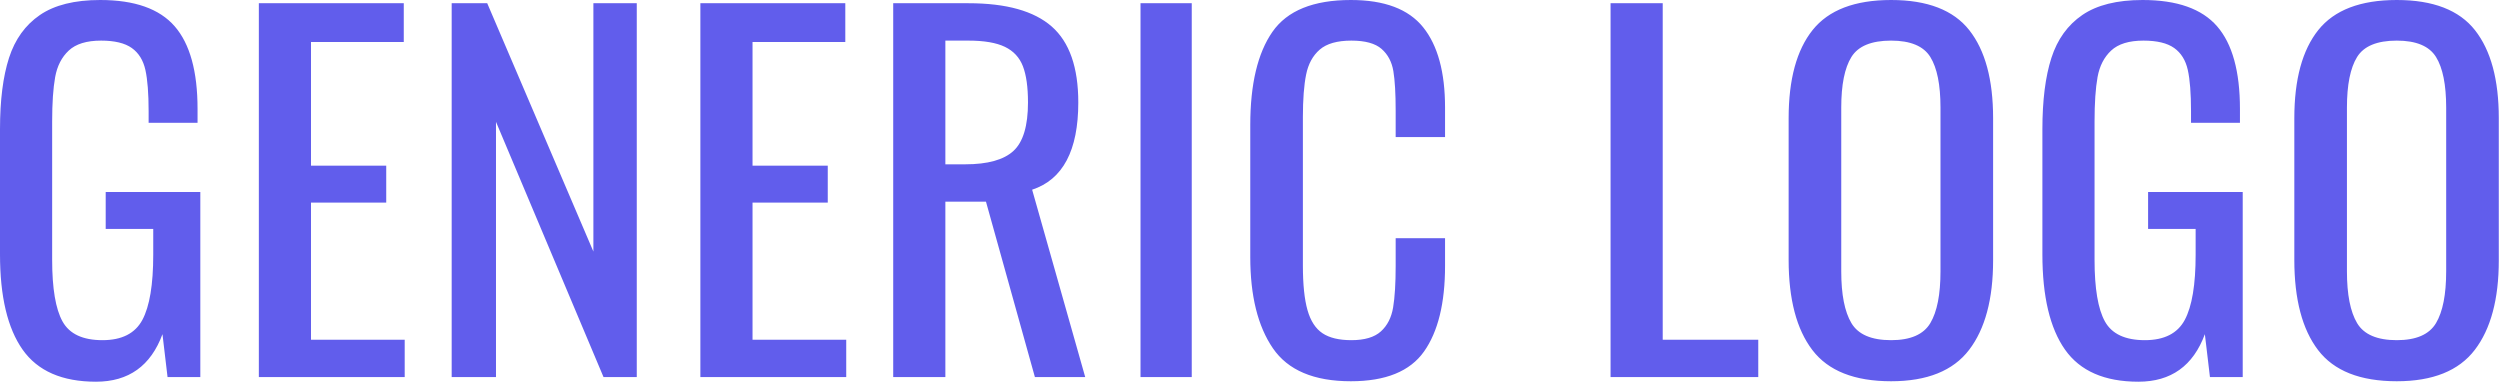 <svg xmlns="http://www.w3.org/2000/svg" width="240" height="37" viewBox="0 0 240 37">
  <path fill="#615DEC" fill-rule="evenodd" d="M2.171,33.565 C0.724,31.512 0,28.462 0,24.415 L0,12.407 C0,9.63 0.288,7.348 0.864,5.561 C1.44,3.774 2.43,2.4 3.833,1.44 C5.236,0.48 7.163,0 9.615,0 C12.924,0 15.309,0.842 16.771,2.526 C18.234,4.209 18.965,6.853 18.965,10.457 L18.965,11.786 L14.268,11.786 L14.268,10.679 C14.268,8.965 14.164,7.643 13.958,6.713 C13.751,5.782 13.315,5.081 12.651,4.608 C11.986,4.136 11.004,3.899 9.704,3.899 C8.316,3.899 7.282,4.217 6.602,4.852 C5.923,5.487 5.487,6.336 5.295,7.4 C5.103,8.463 5.007,9.881 5.007,11.654 L5.007,24.947 C5.007,27.694 5.339,29.666 6.004,30.862 C6.669,32.058 7.946,32.656 9.837,32.656 C11.698,32.656 12.975,32.007 13.67,30.707 C14.364,29.407 14.711,27.325 14.711,24.459 L14.711,21.978 L10.147,21.978 L10.147,18.433 L19.231,18.433 L19.231,36.201 L16.085,36.201 L15.597,32.08 C14.475,35.123 12.348,36.644 9.216,36.644 C5.967,36.644 3.619,35.618 2.171,33.565 Z M24.849,0.31 L38.762,0.31 L38.762,4.032 L29.856,4.032 L29.856,15.907 L37.078,15.907 L37.078,19.452 L29.856,19.452 L29.856,32.612 L38.851,32.612 L38.851,36.201 L24.849,36.201 L24.849,0.31 Z M43.361,0.31 L46.773,0.31 L56.965,24.149 L56.965,0.31 L61.13,0.31 L61.13,36.201 L57.939,36.201 L47.615,11.698 L47.615,36.201 L43.361,36.201 L43.361,0.31 Z M67.236,0.31 L81.149,0.31 L81.149,4.032 L72.243,4.032 L72.243,15.907 L79.465,15.907 L79.465,19.452 L72.243,19.452 L72.243,32.612 L81.238,32.612 L81.238,36.201 L67.236,36.201 L67.236,0.31 Z M85.748,0.31 L92.971,0.31 C96.604,0.31 99.27,1.056 100.969,2.548 C102.667,4.04 103.516,6.469 103.516,9.837 C103.516,14.445 102.039,17.237 99.085,18.211 L104.181,36.201 L99.351,36.201 L94.654,19.363 L90.755,19.363 L90.755,36.201 L85.748,36.201 L85.748,0.31 Z M92.661,15.774 C94.817,15.774 96.36,15.346 97.291,14.489 C98.221,13.633 98.687,12.082 98.687,9.837 C98.687,8.36 98.524,7.2 98.199,6.358 C97.874,5.517 97.298,4.896 96.471,4.497 C95.644,4.099 94.477,3.899 92.971,3.899 L90.755,3.899 L90.755,15.774 L92.661,15.774 Z M109.489,0.31 L114.408,0.31 L114.408,36.201 L109.489,36.201 L109.489,0.31 Z M122.197,33.432 C120.75,31.32 120.026,28.403 120.026,24.681 L120.026,12.008 C120.026,8.079 120.735,5.096 122.153,3.057 C123.571,1.019 126.082,0 129.686,0 C132.906,0 135.217,0.871 136.62,2.614 C138.023,4.357 138.725,6.927 138.725,10.324 L138.725,13.16 L133.984,13.16 L133.984,10.634 C133.984,8.98 133.91,7.71 133.762,6.824 C133.614,5.938 133.238,5.229 132.632,4.697 C132.027,4.165 131.059,3.899 129.73,3.899 C128.371,3.899 127.359,4.187 126.695,4.763 C126.03,5.339 125.594,6.137 125.388,7.156 C125.181,8.175 125.077,9.541 125.077,11.255 L125.077,25.478 C125.077,27.31 125.225,28.742 125.521,29.776 C125.816,30.81 126.296,31.549 126.961,31.992 C127.625,32.435 128.548,32.656 129.73,32.656 C131,32.656 131.945,32.376 132.566,31.815 C133.186,31.253 133.578,30.485 133.74,29.51 C133.902,28.536 133.984,27.206 133.984,25.523 L133.984,22.864 L138.725,22.864 L138.725,25.523 C138.725,29.097 138.053,31.837 136.709,33.742 C135.365,35.647 133.024,36.6 129.686,36.6 C126.141,36.6 123.645,35.544 122.197,33.432 Z M154.614,0.31 L159.621,0.31 L159.621,32.612 L168.793,32.612 L168.793,36.201 L154.614,36.201 L154.614,0.31 Z M173.991,33.609 C172.469,31.615 171.709,28.728 171.709,24.947 L171.709,11.343 C171.709,7.621 172.477,4.8 174.013,2.88 C175.549,0.96 178.06,0 181.546,0 C185.031,0 187.535,0.967 189.056,2.902 C190.578,4.837 191.338,7.651 191.338,11.343 L191.338,24.991 C191.338,28.713 190.57,31.578 189.034,33.587 C187.498,35.596 185.002,36.6 181.546,36.6 C178.03,36.6 175.512,35.603 173.991,33.609 Z M185.312,31.017 C185.962,29.924 186.287,28.27 186.287,26.054 L186.287,10.324 C186.287,8.138 185.962,6.521 185.312,5.472 C184.662,4.424 183.407,3.899 181.546,3.899 C179.655,3.899 178.385,4.424 177.735,5.472 C177.085,6.521 176.76,8.138 176.76,10.324 L176.76,26.054 C176.76,28.27 177.085,29.924 177.735,31.017 C178.385,32.11 179.655,32.656 181.546,32.656 C183.407,32.656 184.662,32.11 185.312,31.017 Z M198.242,33.565 C196.794,31.512 196.07,28.462 196.07,24.415 L196.07,12.407 C196.07,9.63 196.358,7.348 196.934,5.561 C197.51,3.774 198.5,2.4 199.903,1.44 C201.306,0.48 203.234,0 205.686,0 C208.994,0 211.379,0.842 212.842,2.526 C214.304,4.209 215.035,6.853 215.035,10.457 L215.035,11.786 L210.338,11.786 L210.338,10.679 C210.338,8.965 210.235,7.643 210.028,6.713 C209.821,5.782 209.385,5.081 208.721,4.608 C208.056,4.136 207.074,3.899 205.774,3.899 C204.386,3.899 203.352,4.217 202.673,4.852 C201.993,5.487 201.557,6.336 201.365,7.4 C201.173,8.463 201.077,9.881 201.077,11.654 L201.077,24.947 C201.077,27.694 201.41,29.666 202.074,30.862 C202.739,32.058 204.017,32.656 205.907,32.656 C207.768,32.656 209.046,32.007 209.74,30.707 C210.434,29.407 210.781,27.325 210.781,24.459 L210.781,21.978 L206.217,21.978 L206.217,18.433 L215.301,18.433 L215.301,36.201 L212.155,36.201 L211.667,32.08 C210.545,35.123 208.418,36.644 205.287,36.644 C202.037,36.644 199.689,35.618 198.242,33.565 Z M222.537,33.609 C221.015,31.615 220.255,28.728 220.255,24.947 L220.255,11.343 C220.255,7.621 221.023,4.8 222.559,2.88 C224.095,0.96 226.606,0 230.091,0 C233.577,0 236.081,0.967 237.602,2.902 C239.123,4.837 239.884,7.651 239.884,11.343 L239.884,24.991 C239.884,28.713 239.116,31.578 237.58,33.587 C236.044,35.596 233.548,36.6 230.091,36.6 C226.576,36.6 224.058,35.603 222.537,33.609 Z M233.858,31.017 C234.508,29.924 234.833,28.27 234.833,26.054 L234.833,10.324 C234.833,8.138 234.508,6.521 233.858,5.472 C233.208,4.424 231.952,3.899 230.091,3.899 C228.201,3.899 226.931,4.424 226.281,5.472 C225.631,6.521 225.306,8.138 225.306,10.324 L225.306,26.054 C225.306,28.27 225.631,29.924 226.281,31.017 C226.931,32.11 228.201,32.656 230.091,32.656 C231.952,32.656 233.208,32.11 233.858,31.017 Z"/>
</svg>
